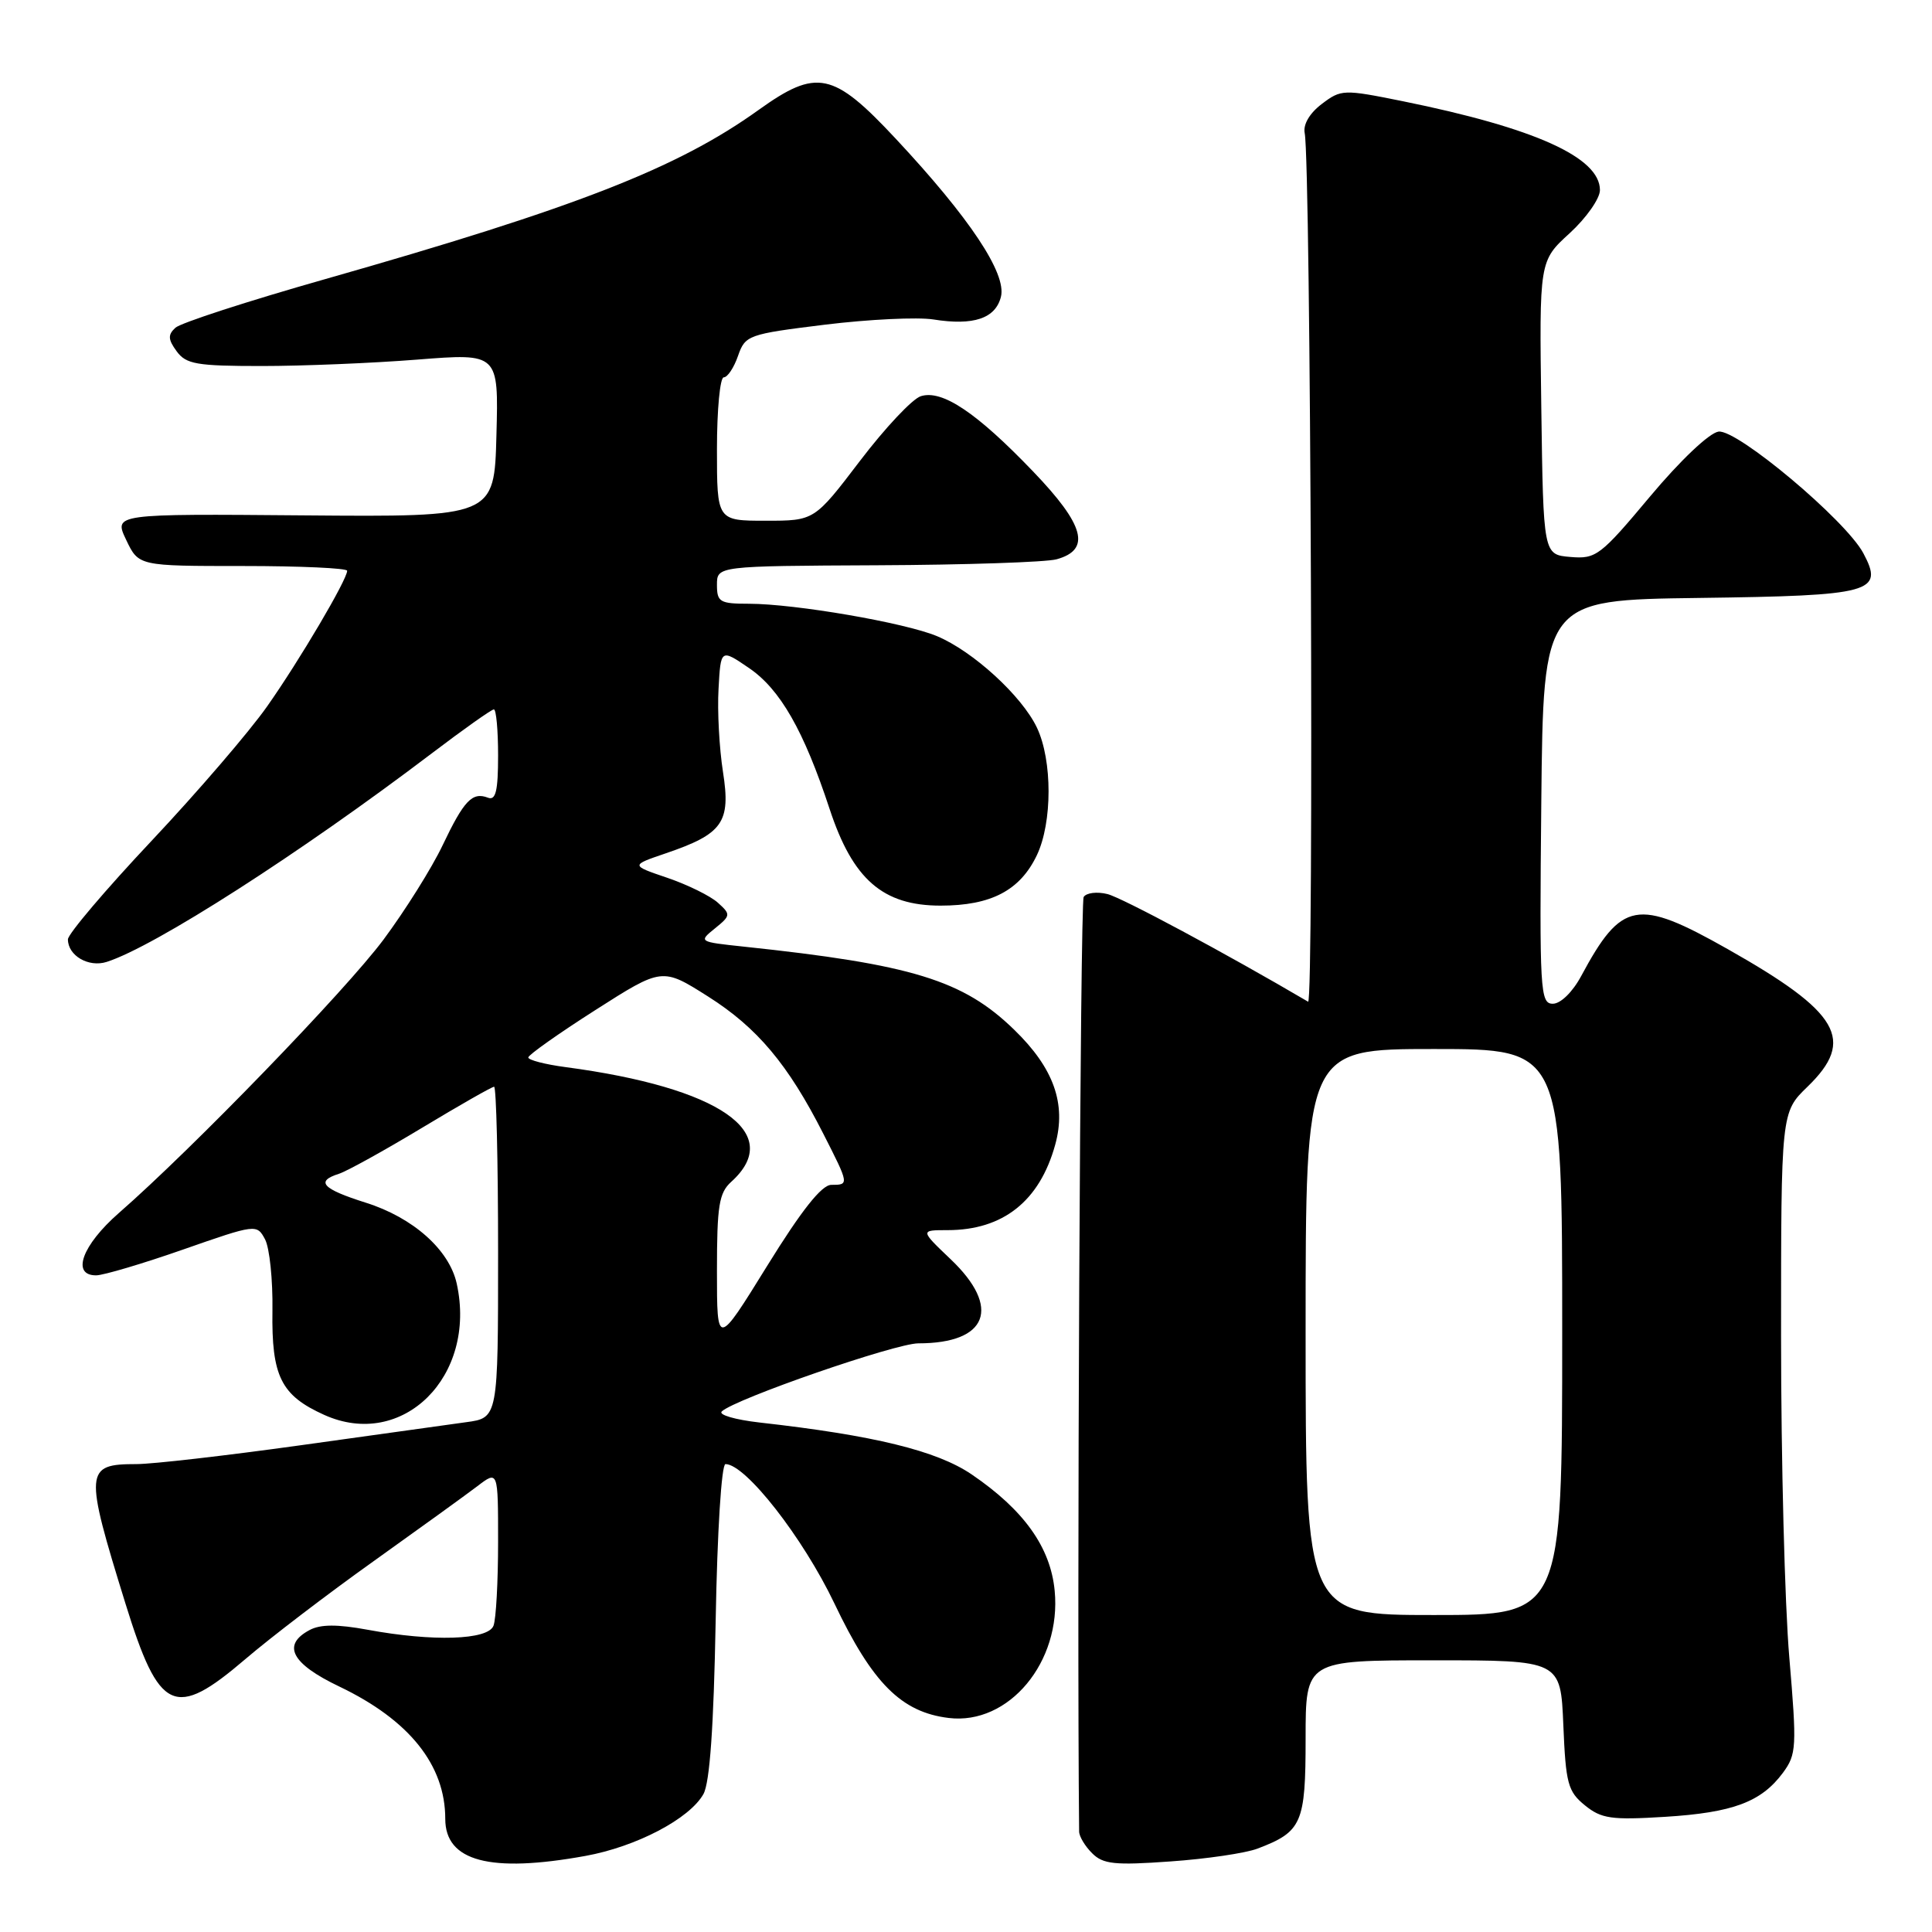 <?xml version="1.0" encoding="UTF-8" standalone="no"?>
<!DOCTYPE svg PUBLIC "-//W3C//DTD SVG 1.1//EN" "http://www.w3.org/Graphics/SVG/1.1/DTD/svg11.dtd" >
<svg xmlns="http://www.w3.org/2000/svg" xmlns:xlink="http://www.w3.org/1999/xlink" version="1.1" viewBox="0 0 256 256">
 <g >
 <path fill="currentColor"
d=" M 77.57 245.92 C 84.31 244.70 91.37 241.00 93.21 237.72 C 94.05 236.21 94.57 228.82 94.83 214.75 C 95.04 202.97 95.60 194.00 96.13 194.00 C 98.79 194.00 106.39 203.72 110.57 212.48 C 115.60 223.04 119.44 226.88 125.71 227.64 C 133.67 228.61 140.66 220.22 139.75 210.78 C 139.20 205.01 135.66 200.07 128.74 195.36 C 124.11 192.22 115.79 190.19 100.64 188.49 C 97.41 188.12 95.16 187.47 95.64 187.02 C 97.43 185.35 118.65 178.00 121.69 178.00 C 130.89 178.00 132.71 173.26 125.96 166.85 C 121.92 163.00 121.92 163.00 125.56 163.00 C 132.91 163.00 137.76 159.15 139.82 151.68 C 141.32 146.27 139.63 141.53 134.39 136.45 C 127.63 129.87 120.84 127.79 98.52 125.43 C 92.59 124.80 92.55 124.78 94.73 123.02 C 96.83 121.32 96.85 121.17 95.13 119.62 C 94.14 118.72 91.13 117.24 88.44 116.32 C 83.55 114.66 83.55 114.66 88.19 113.08 C 95.79 110.49 96.85 108.99 95.80 102.29 C 95.31 99.17 95.04 94.22 95.21 91.29 C 95.50 85.96 95.50 85.96 99.25 88.52 C 103.38 91.33 106.51 96.81 109.93 107.20 C 113.00 116.53 116.98 120.00 124.63 120.00 C 131.33 120.00 135.16 117.99 137.39 113.32 C 139.45 108.99 139.46 100.77 137.40 96.42 C 135.40 92.21 128.93 86.29 124.15 84.29 C 119.89 82.51 105.36 80.01 99.25 80.00 C 95.38 80.00 95.00 79.77 95.00 77.50 C 95.00 75.00 95.00 75.00 116.25 74.90 C 127.94 74.85 138.62 74.49 140.00 74.11 C 144.60 72.84 143.73 69.59 136.87 62.45 C 129.40 54.66 124.83 51.60 122.01 52.50 C 120.89 52.85 117.27 56.71 113.95 61.07 C 107.91 69.00 107.91 69.00 101.46 69.00 C 95.00 69.00 95.00 69.00 95.00 59.50 C 95.00 54.27 95.41 50.00 95.90 50.00 C 96.40 50.00 97.25 48.72 97.79 47.16 C 98.75 44.41 99.12 44.28 109.32 43.02 C 115.12 42.31 121.58 42.00 123.68 42.33 C 129.00 43.18 131.91 42.20 132.63 39.32 C 133.40 36.25 128.49 28.87 118.70 18.39 C 110.39 9.49 108.23 9.04 100.50 14.58 C 89.76 22.29 76.28 27.54 43.00 37.01 C 32.83 39.90 23.93 42.79 23.24 43.43 C 22.23 44.36 22.26 44.98 23.41 46.55 C 24.66 48.26 26.07 48.50 34.67 48.50 C 40.08 48.50 49.35 48.12 55.28 47.65 C 66.07 46.80 66.07 46.80 65.78 57.65 C 65.50 68.50 65.50 68.50 40.29 68.29 C 15.07 68.08 15.07 68.08 16.72 71.54 C 18.37 75.00 18.37 75.00 32.19 75.00 C 39.78 75.00 46.00 75.28 46.00 75.63 C 46.00 76.80 39.71 87.47 35.41 93.58 C 33.06 96.93 26.16 104.96 20.07 111.43 C 13.98 117.90 9.00 123.77 9.00 124.47 C 9.00 126.63 11.74 128.22 14.13 127.46 C 20.46 125.45 39.77 113.06 57.19 99.84 C 61.42 96.63 65.13 94.00 65.44 94.00 C 65.75 94.00 66.00 96.75 66.00 100.11 C 66.00 104.80 65.69 106.10 64.66 105.70 C 62.58 104.90 61.48 106.06 58.65 112.00 C 57.21 115.03 53.68 120.65 50.82 124.50 C 45.78 131.26 25.50 152.22 15.75 160.73 C 10.87 165.00 9.41 169.01 12.75 168.99 C 13.71 168.98 18.89 167.45 24.26 165.57 C 33.93 162.19 34.03 162.18 35.12 164.22 C 35.72 165.35 36.16 169.60 36.10 173.66 C 35.97 182.36 37.23 184.90 42.96 187.48 C 53.34 192.16 63.22 182.38 60.52 170.09 C 59.54 165.61 54.73 161.33 48.46 159.36 C 42.70 157.54 41.76 156.53 44.92 155.53 C 45.97 155.19 50.91 152.46 55.89 149.46 C 60.87 146.46 65.18 144.00 65.47 144.00 C 65.76 144.00 66.00 153.87 66.00 165.94 C 66.00 187.88 66.00 187.88 61.75 188.45 C 59.41 188.77 49.50 190.15 39.72 191.52 C 29.94 192.88 20.21 194.00 18.09 194.00 C 11.22 194.00 11.15 194.82 16.63 212.50 C 21.10 226.92 23.13 227.86 32.50 219.85 C 35.80 217.02 43.45 211.18 49.50 206.87 C 55.55 202.55 61.74 198.08 63.25 196.93 C 66.00 194.83 66.00 194.83 66.00 204.33 C 66.00 209.56 65.73 214.55 65.39 215.42 C 64.66 217.32 57.36 217.55 48.71 215.95 C 44.69 215.21 42.45 215.22 41.02 215.99 C 37.31 217.97 38.62 220.45 44.97 223.48 C 54.23 227.91 59.00 233.87 59.00 241.01 C 59.00 246.64 64.95 248.21 77.57 245.92 Z  M 166.63 244.95 C 172.52 242.71 173.00 241.61 173.00 230.35 C 173.00 220.00 173.00 220.00 189.90 220.00 C 206.79 220.00 206.79 220.00 207.15 228.59 C 207.47 236.32 207.75 237.38 210.00 239.21 C 212.19 240.99 213.50 241.18 220.62 240.74 C 229.62 240.18 233.37 238.78 236.25 234.90 C 238.05 232.45 238.10 231.52 237.09 219.59 C 236.49 212.61 236.00 193.50 236.00 177.14 C 236.00 147.39 236.00 147.39 239.50 144.00 C 245.90 137.80 243.78 134.15 228.91 125.75 C 216.93 118.98 214.88 119.36 209.52 129.32 C 208.38 131.45 206.79 133.00 205.76 133.00 C 204.08 133.00 203.98 131.38 204.23 106.25 C 204.50 79.50 204.50 79.50 225.14 79.23 C 248.11 78.93 249.67 78.50 246.90 73.30 C 244.57 68.93 230.16 56.84 227.71 57.19 C 226.48 57.37 222.64 61.01 218.63 65.80 C 212.06 73.65 211.48 74.09 208.09 73.80 C 204.50 73.50 204.50 73.50 204.23 54.04 C 203.96 34.58 203.96 34.58 207.98 30.91 C 210.19 28.89 212.00 26.31 212.00 25.19 C 212.00 20.85 203.37 16.96 185.87 13.41 C 178.00 11.82 177.71 11.83 175.14 13.78 C 173.52 15.01 172.65 16.50 172.88 17.64 C 173.68 21.54 174.12 133.19 173.33 132.73 C 162.42 126.32 148.69 118.96 146.75 118.47 C 145.36 118.12 143.93 118.30 143.59 118.86 C 143.14 119.59 142.68 213.08 142.99 242.68 C 142.99 243.33 143.77 244.63 144.71 245.56 C 146.16 247.02 147.71 247.18 155.09 246.65 C 159.86 246.32 165.06 245.55 166.63 244.95 Z  M 95.00 168.40 C 95.00 159.76 95.27 158.06 96.90 156.59 C 104.05 150.12 95.35 144.11 74.95 141.40 C 72.23 141.04 70.00 140.46 70.00 140.12 C 70.01 139.78 74.00 136.96 78.87 133.85 C 87.74 128.19 87.74 128.19 93.82 132.04 C 100.33 136.16 104.43 141.04 109.09 150.22 C 112.53 156.98 112.53 157.00 110.15 157.00 C 108.88 157.00 106.22 160.35 101.65 167.74 C 95.00 178.49 95.00 178.49 95.00 168.40 Z  M 173.00 176.50 C 173.00 139.00 173.00 139.00 190.00 139.00 C 207.00 139.00 207.00 139.00 207.00 176.50 C 207.00 214.00 207.00 214.00 190.00 214.00 C 173.00 214.00 173.00 214.00 173.00 176.50 Z "/>
</g>
</svg>